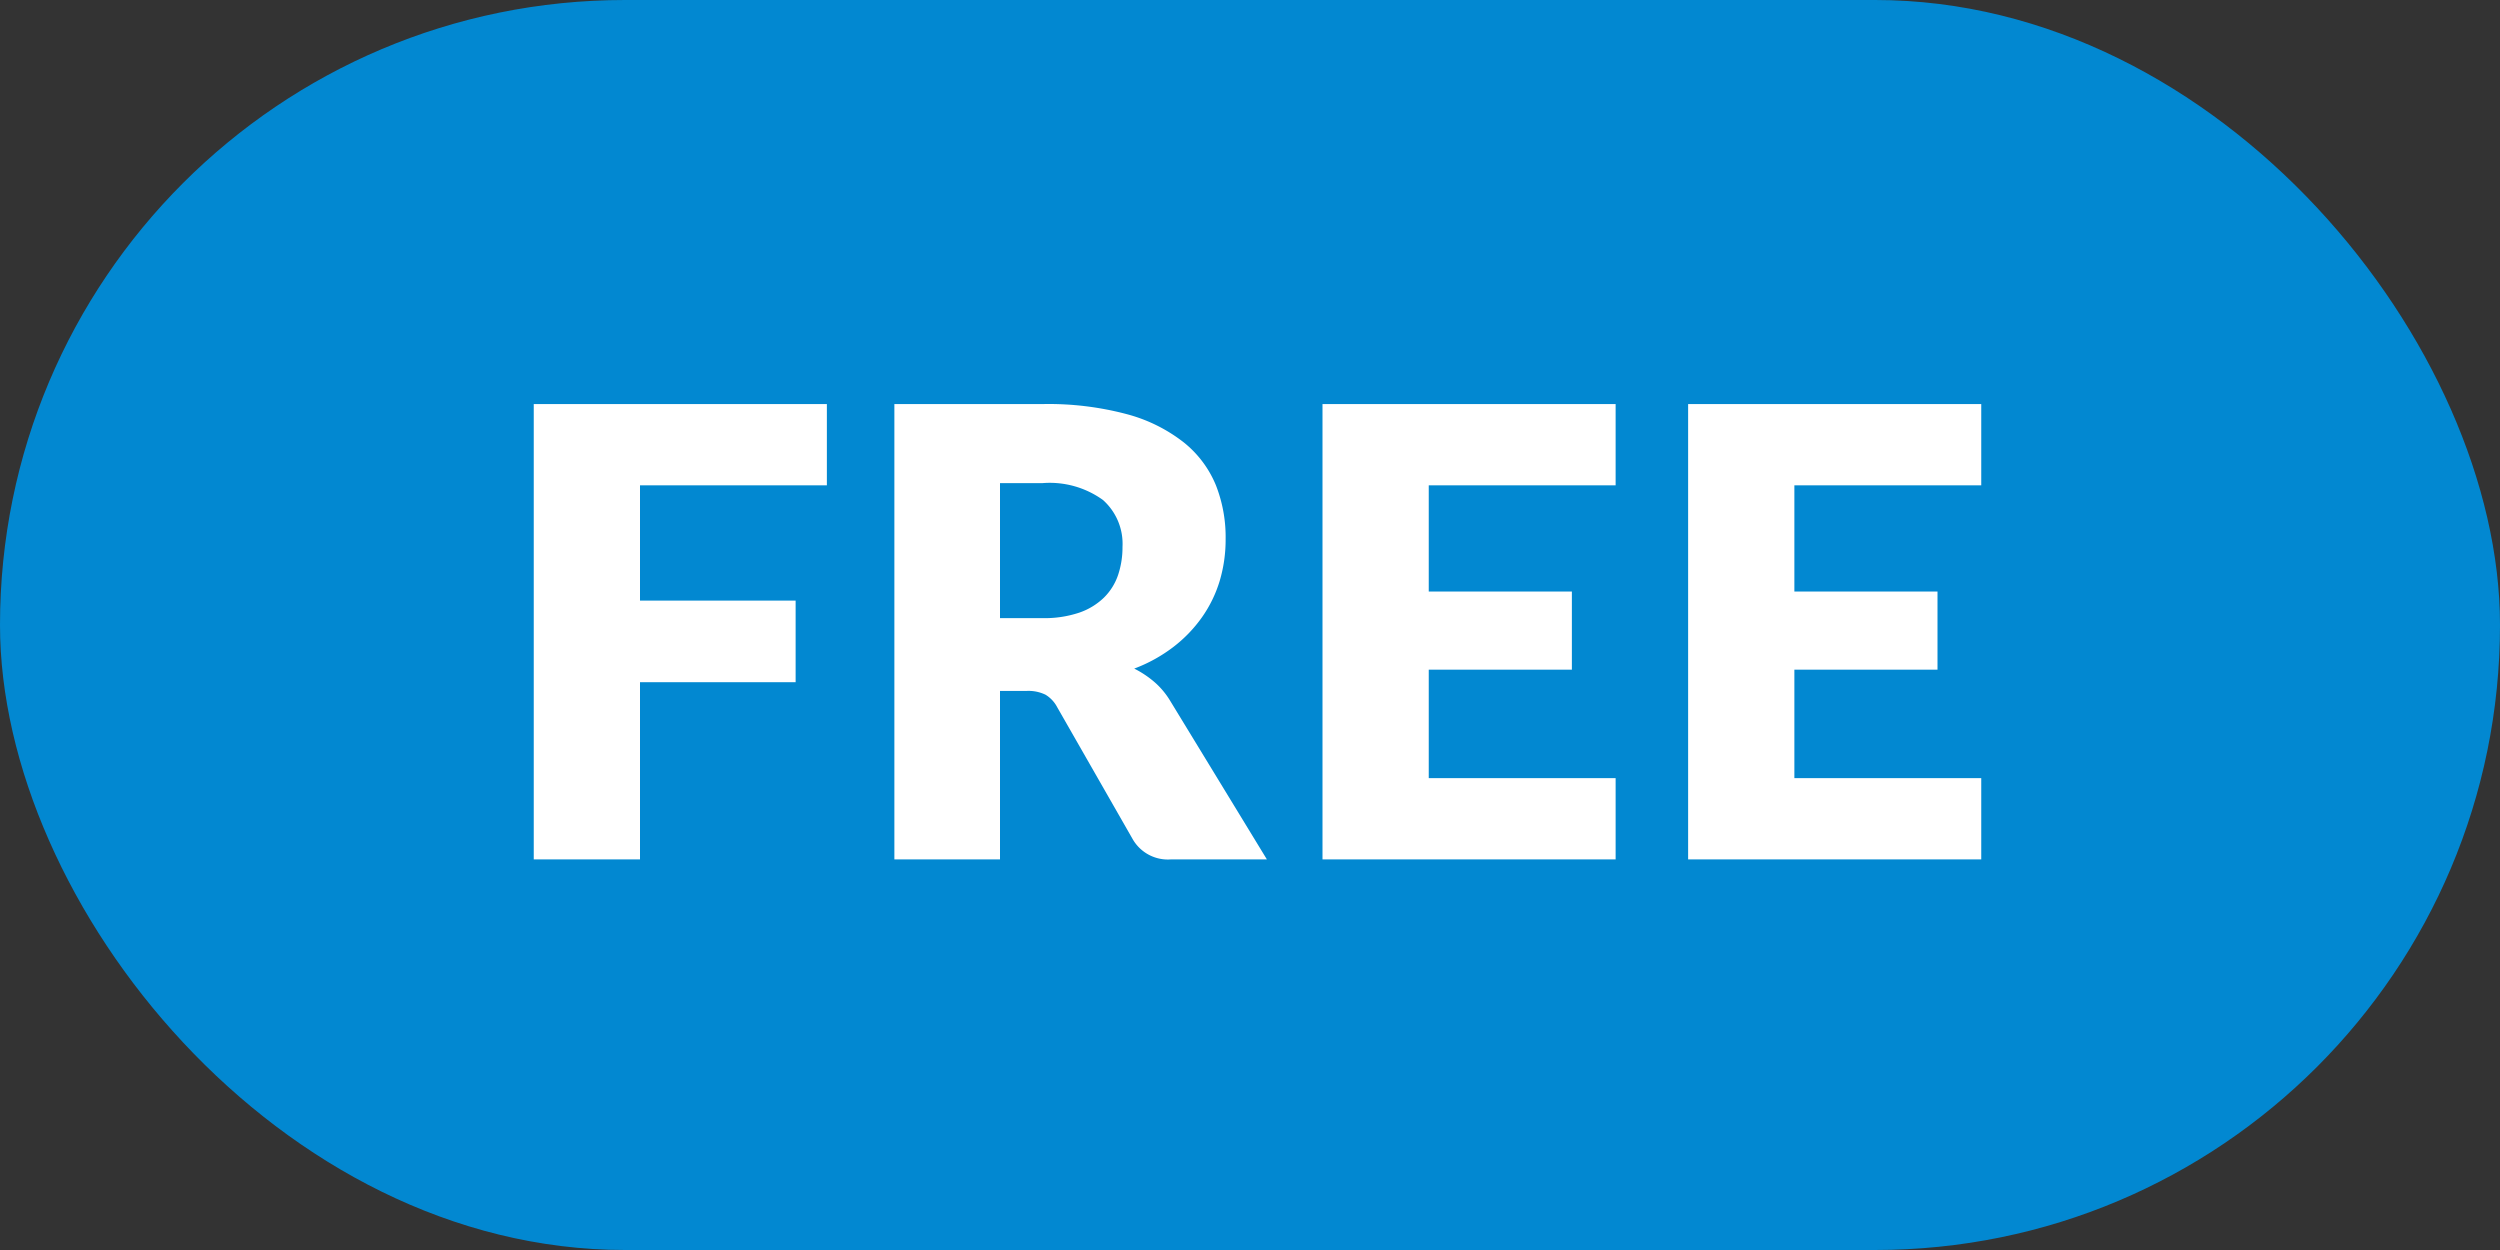 <svg xmlns="http://www.w3.org/2000/svg" width="32" height="16" viewBox="0 0 32 16">
    <rect x="0" y="0" width="32" height="16" fill="#333333" stroke="none"/>
    <defs>
        <style>
            .cls-1{fill:#0288d1}.cls-2{fill:#fff}
        </style>
    </defs>
    <g id="ic_free" transform="translate(-807 -724)">
        <rect id="Rectangle_1101" width="32" height="16" class="cls-1" data-name="Rectangle 1101" rx="8" transform="translate(807 724)"/>
        <path id="Path_37144" d="M-5.416-5.828v1.04h-2.392v1.476h1.992v1.044h-1.992V0h-1.36v-5.828zM-3.2-2.156V0h-1.352v-5.828h1.9a3.891 3.891 0 0 1 1.078.13 2.024 2.024 0 0 1 .728.362 1.37 1.37 0 0 1 .41.548 1.815 1.815 0 0 1 .124.688 1.847 1.847 0 0 1-.076.536 1.623 1.623 0 0 1-.226.464 1.749 1.749 0 0 1-.368.382 1.954 1.954 0 0 1-.5.276 1.271 1.271 0 0 1 .254.168 1 1 0 0 1 .206.244L.216 0h-1.224A.519.519 0 0 1-1.5-.256l-.968-1.692a.407.407 0 0 0-.15-.16.5.5 0 0 0-.242-.048zm0-.932h.544a1.391 1.391 0 0 0 .47-.07.849.849 0 0 0 .318-.194.739.739 0 0 0 .18-.29A1.113 1.113 0 0 0-1.632-4a.751.751 0 0 0-.25-.6 1.164 1.164 0 0 0-.774-.216H-3.2zm7.88-2.74v1.04H2.288v1.36H4.12v1H2.288v1.388H4.68V0H.928v-5.828zm4.68 0v1.04H6.968v1.36H8.8v1H6.968v1.388H9.36V0H5.608v-5.828z" class="cls-2" data-name="Path 37144" transform="translate(823 735)"/>
    </g>
</svg>
